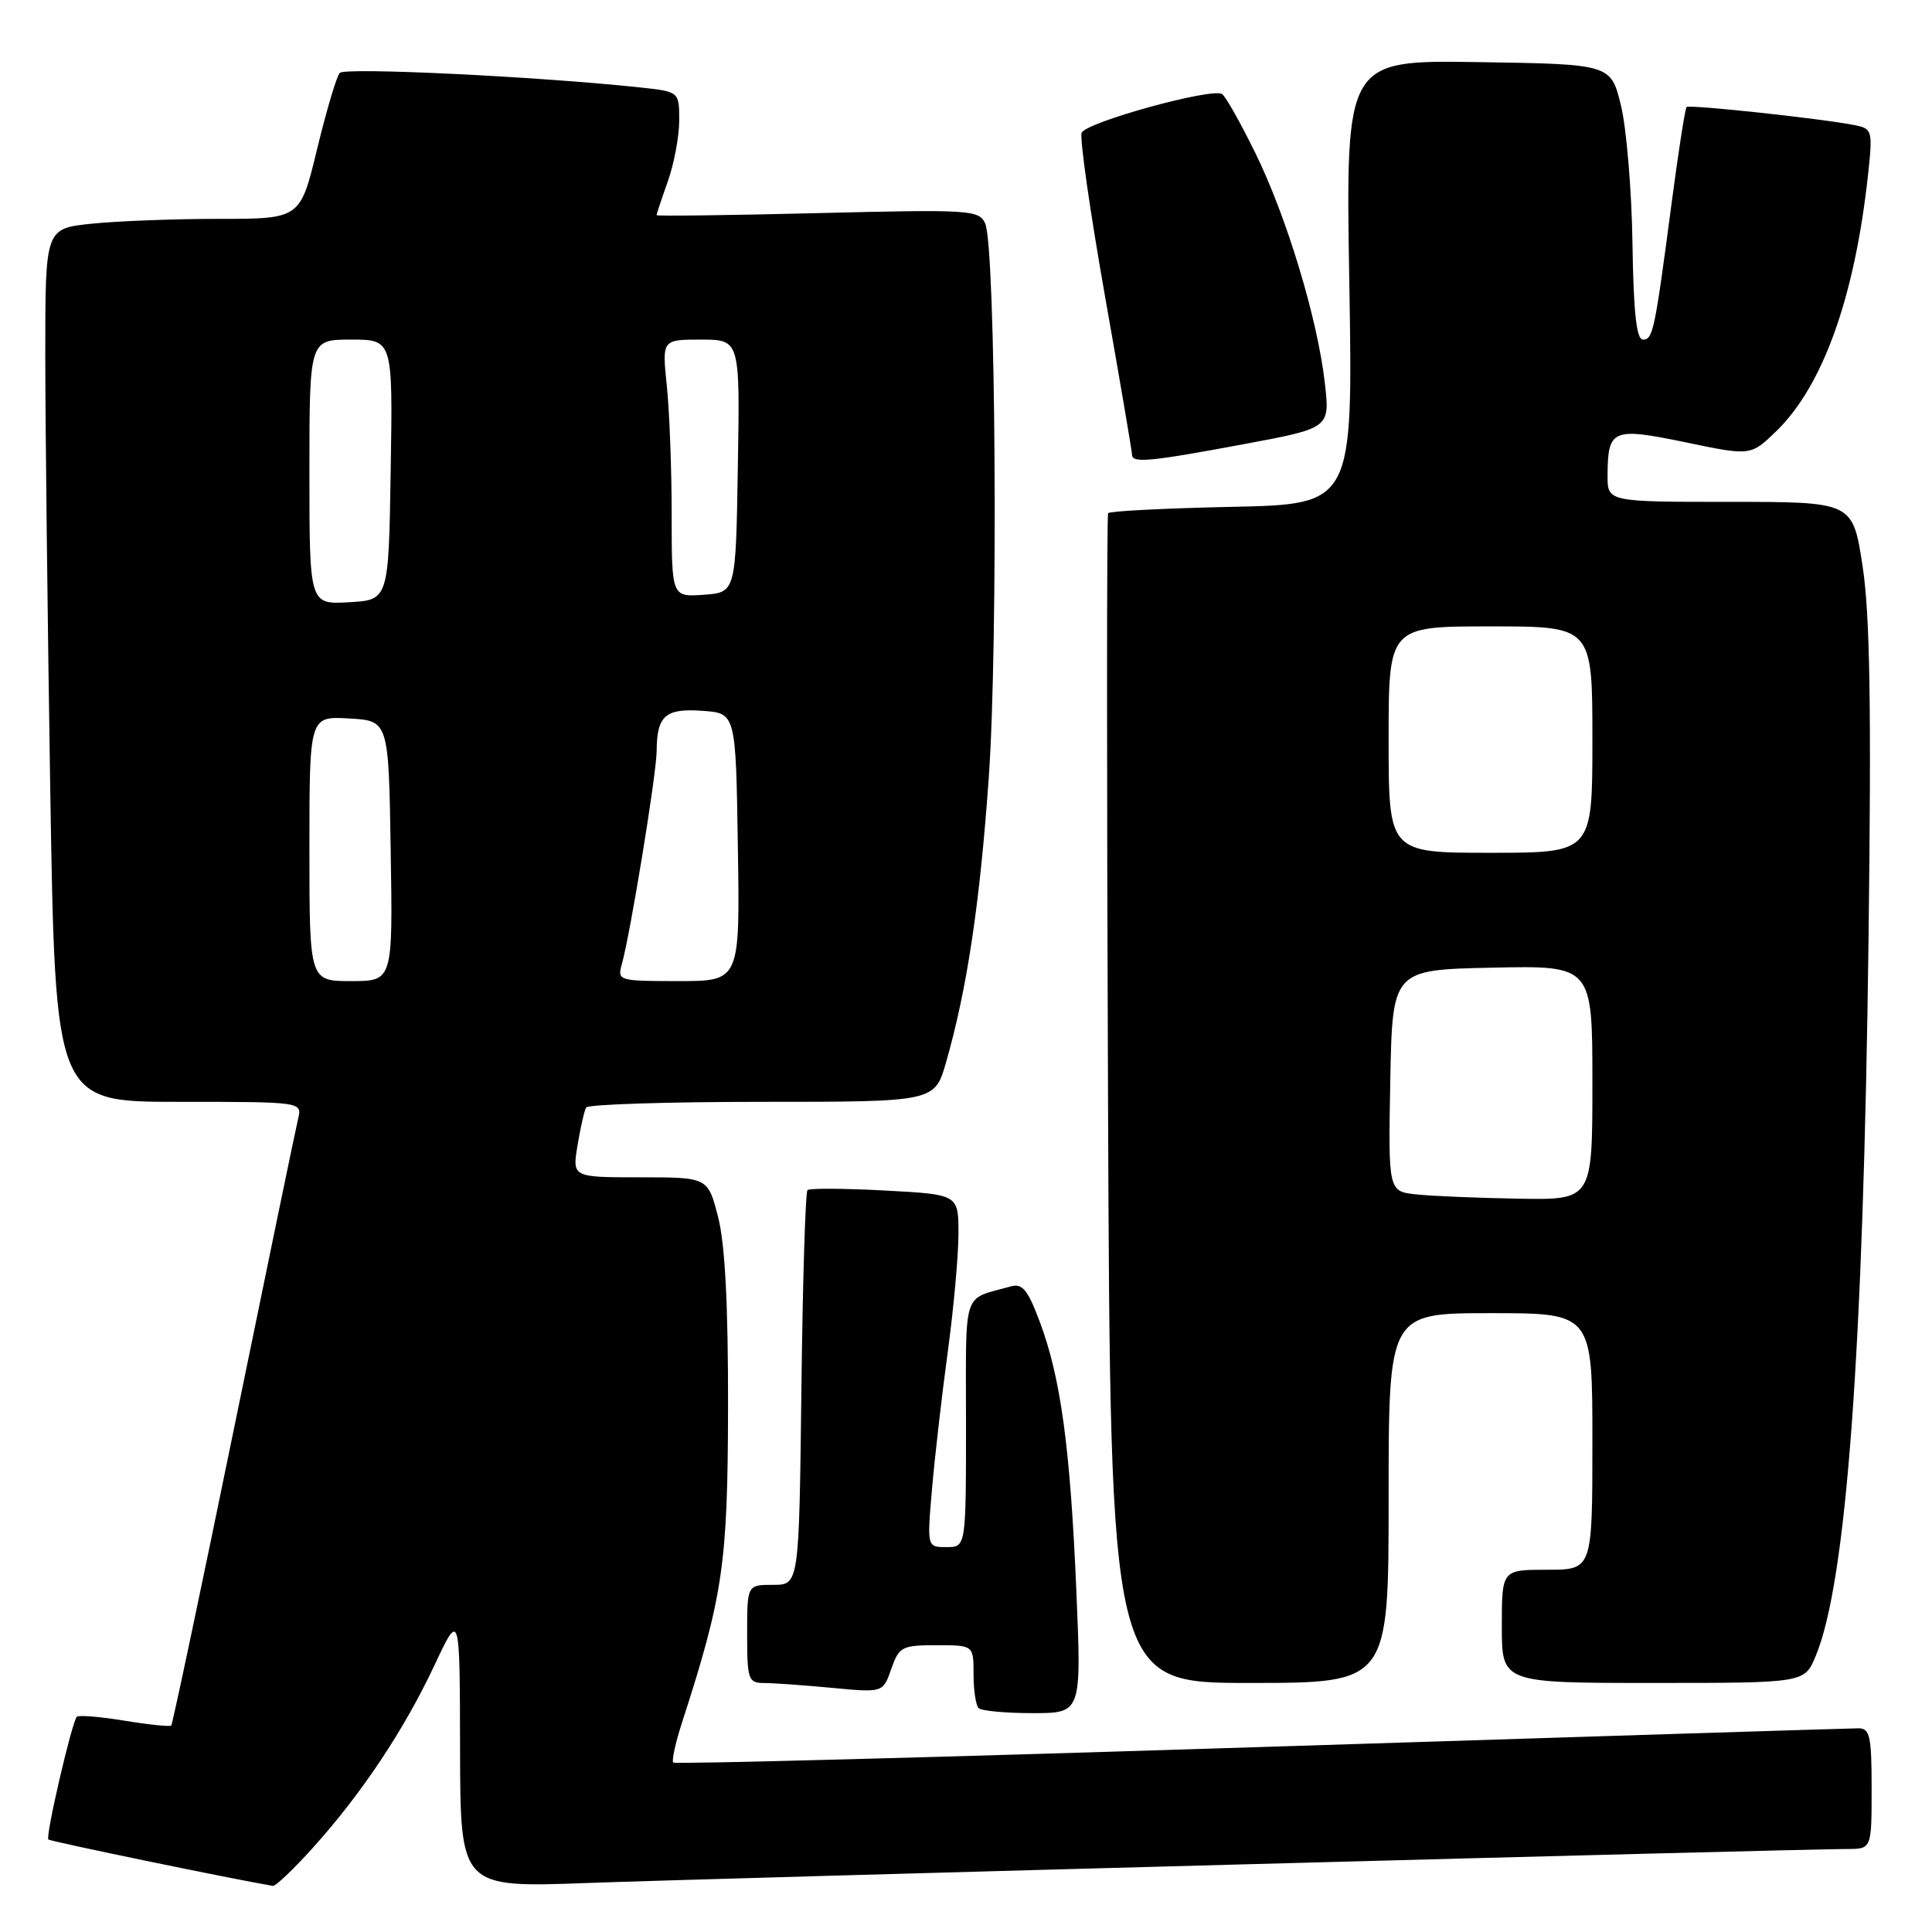 <?xml version="1.0" encoding="UTF-8" standalone="no"?>
<!DOCTYPE svg PUBLIC "-//W3C//DTD SVG 1.1//EN" "http://www.w3.org/Graphics/SVG/1.1/DTD/svg11.dtd" >
<svg xmlns="http://www.w3.org/2000/svg" xmlns:xlink="http://www.w3.org/1999/xlink" version="1.1" viewBox="0 0 256 256">
 <g >
 <path fill="currentColor"
d=" M 41.54 244.75 C 47.96 237.61 53.57 229.18 57.58 220.63 C 60.93 213.50 60.93 213.50 60.96 231.81 C 61.00 250.12 61.00 250.12 77.75 249.51 C 94.58 248.89 238.67 245.00 244.75 245.00 C 248.00 245.00 248.00 245.00 248.00 237.00 C 248.00 230.04 247.77 229.00 246.25 229.01 C 245.29 229.01 209.65 230.13 167.07 231.49 C 124.48 232.85 89.44 233.78 89.21 233.55 C 88.98 233.32 89.50 230.96 90.35 228.31 C 95.82 211.42 96.43 207.23 96.47 186.50 C 96.49 172.87 96.07 164.83 95.15 161.25 C 93.80 156.00 93.80 156.00 84.81 156.00 C 75.82 156.00 75.82 156.00 76.53 151.75 C 76.91 149.41 77.43 147.16 77.67 146.75 C 77.92 146.34 88.41 146.00 100.99 146.00 C 123.86 146.00 123.86 146.00 125.36 140.75 C 128.14 131.08 129.85 119.63 131.02 103.00 C 132.28 85.06 131.94 32.68 130.54 29.61 C 129.72 27.81 128.58 27.74 108.34 28.24 C 96.60 28.53 87.00 28.65 87.00 28.51 C 87.00 28.37 87.67 26.34 88.50 24.00 C 89.33 21.66 90.00 18.04 90.00 15.95 C 90.00 12.14 90.00 12.14 84.75 11.58 C 71.28 10.14 45.71 8.90 45.02 9.66 C 44.60 10.12 43.25 14.66 42.02 19.75 C 39.78 29.00 39.78 29.00 29.03 29.00 C 23.13 29.00 15.53 29.29 12.15 29.64 C 6.00 30.28 6.00 30.28 6.00 46.89 C 6.00 56.03 6.30 82.06 6.66 104.75 C 7.33 146.00 7.33 146.00 23.68 146.00 C 40.04 146.00 40.04 146.00 39.50 148.25 C 39.20 149.49 35.37 168.01 30.98 189.41 C 26.59 210.82 22.86 228.47 22.69 228.64 C 22.52 228.82 19.73 228.53 16.50 228.00 C 13.27 227.47 10.43 227.24 10.18 227.48 C 9.53 228.14 6.00 243.33 6.41 243.74 C 6.66 244.00 30.98 249.02 36.16 249.89 C 36.52 249.95 38.94 247.64 41.54 244.75 Z  M 142.62 210.75 C 141.82 191.89 140.56 182.60 137.80 175.21 C 136.18 170.88 135.48 170.02 133.91 170.46 C 127.43 172.29 128.00 170.54 128.00 188.57 C 128.00 205.00 128.00 205.00 125.41 205.00 C 122.83 205.00 122.83 205.00 123.50 197.25 C 123.87 192.99 124.81 184.81 125.59 179.08 C 126.37 173.34 127.00 166.32 127.00 163.46 C 127.00 158.27 127.00 158.27 117.25 157.75 C 111.89 157.46 107.28 157.44 107.00 157.69 C 106.72 157.95 106.36 169.83 106.19 184.08 C 105.88 210.00 105.88 210.00 102.44 210.00 C 99.00 210.00 99.00 210.00 99.00 216.50 C 99.00 222.57 99.15 223.00 101.25 223.01 C 102.49 223.01 106.54 223.30 110.25 223.65 C 117.00 224.29 117.00 224.29 118.10 221.14 C 119.13 218.20 119.50 218.00 124.10 218.00 C 129.00 218.00 129.00 218.00 129.00 221.83 C 129.00 223.94 129.30 225.97 129.67 226.33 C 130.03 226.70 133.25 227.00 136.82 227.00 C 143.31 227.00 143.31 227.00 142.62 210.75 Z  M 184.00 198.50 C 184.00 174.00 184.00 174.00 197.50 174.00 C 211.00 174.00 211.00 174.00 211.00 191.00 C 211.00 208.00 211.00 208.00 205.00 208.00 C 199.00 208.00 199.00 208.00 199.00 215.50 C 199.00 223.00 199.00 223.00 219.05 223.00 C 239.10 223.00 239.10 223.00 240.58 219.45 C 244.66 209.70 246.90 179.32 247.59 124.50 C 247.98 93.62 247.78 81.40 246.80 75.00 C 245.50 66.50 245.50 66.50 229.25 66.50 C 213.00 66.50 213.00 66.50 213.01 63.00 C 213.04 56.85 213.64 56.60 223.36 58.61 C 231.98 60.41 231.98 60.41 235.37 57.13 C 241.53 51.15 245.74 39.43 247.51 23.29 C 248.16 17.34 248.09 17.06 245.84 16.60 C 241.77 15.76 223.85 13.82 223.48 14.18 C 223.29 14.38 222.42 19.93 221.55 26.52 C 219.26 43.91 219.03 45.00 217.70 45.00 C 216.84 45.00 216.45 41.42 216.31 32.25 C 216.21 25.24 215.52 17.02 214.79 14.00 C 213.45 8.50 213.45 8.50 195.88 8.23 C 178.30 7.96 178.30 7.96 178.79 37.39 C 179.28 66.82 179.28 66.82 163.22 67.16 C 154.39 67.35 147.01 67.72 146.83 68.00 C 146.65 68.28 146.64 103.26 146.82 145.75 C 147.13 223.00 147.13 223.00 165.57 223.00 C 184.00 223.00 184.00 223.00 184.00 198.50 Z  M 164.77 58.86 C 176.23 56.73 176.23 56.73 175.55 50.77 C 174.59 42.28 170.49 28.71 166.32 20.23 C 164.35 16.23 162.38 12.73 161.93 12.46 C 160.54 11.60 143.86 16.21 143.32 17.60 C 143.05 18.32 144.44 28.04 146.41 39.20 C 148.39 50.37 150.00 59.84 150.00 60.25 C 150.00 61.40 152.35 61.18 164.77 58.86 Z  M 41.00 112.45 C 41.00 94.90 41.00 94.90 46.25 95.20 C 51.50 95.50 51.50 95.50 51.77 112.75 C 52.05 130.00 52.05 130.00 46.52 130.00 C 41.00 130.00 41.00 130.00 41.00 112.45 Z  M 82.40 127.75 C 83.54 123.65 86.99 102.55 87.01 99.50 C 87.04 94.82 88.17 93.83 93.10 94.19 C 97.50 94.50 97.50 94.50 97.77 112.25 C 98.05 130.00 98.05 130.00 89.91 130.00 C 81.95 130.00 81.78 129.95 82.40 127.75 Z  M 41.00 62.55 C 41.00 45.00 41.00 45.00 46.52 45.00 C 52.05 45.00 52.05 45.00 51.77 62.25 C 51.50 79.50 51.50 79.50 46.25 79.80 C 41.00 80.10 41.00 80.10 41.00 62.55 Z  M 89.00 68.20 C 89.00 62.20 88.71 54.53 88.36 51.15 C 87.72 45.00 87.72 45.00 92.88 45.00 C 98.05 45.00 98.05 45.00 97.77 61.75 C 97.50 78.50 97.50 78.50 93.25 78.81 C 89.00 79.11 89.00 79.11 89.00 68.20 Z  M 187.72 158.27 C 183.95 157.88 183.95 157.88 184.22 143.19 C 184.50 128.50 184.50 128.50 197.75 128.22 C 211.00 127.94 211.00 127.94 211.00 143.47 C 211.00 159.00 211.00 159.00 201.25 158.83 C 195.89 158.74 189.80 158.49 187.72 158.27 Z  M 184.00 98.00 C 184.00 83.00 184.00 83.00 197.50 83.00 C 211.00 83.00 211.00 83.00 211.00 98.00 C 211.00 113.00 211.00 113.00 197.50 113.00 C 184.00 113.00 184.00 113.00 184.00 98.00 Z "/>
</g>
</svg>